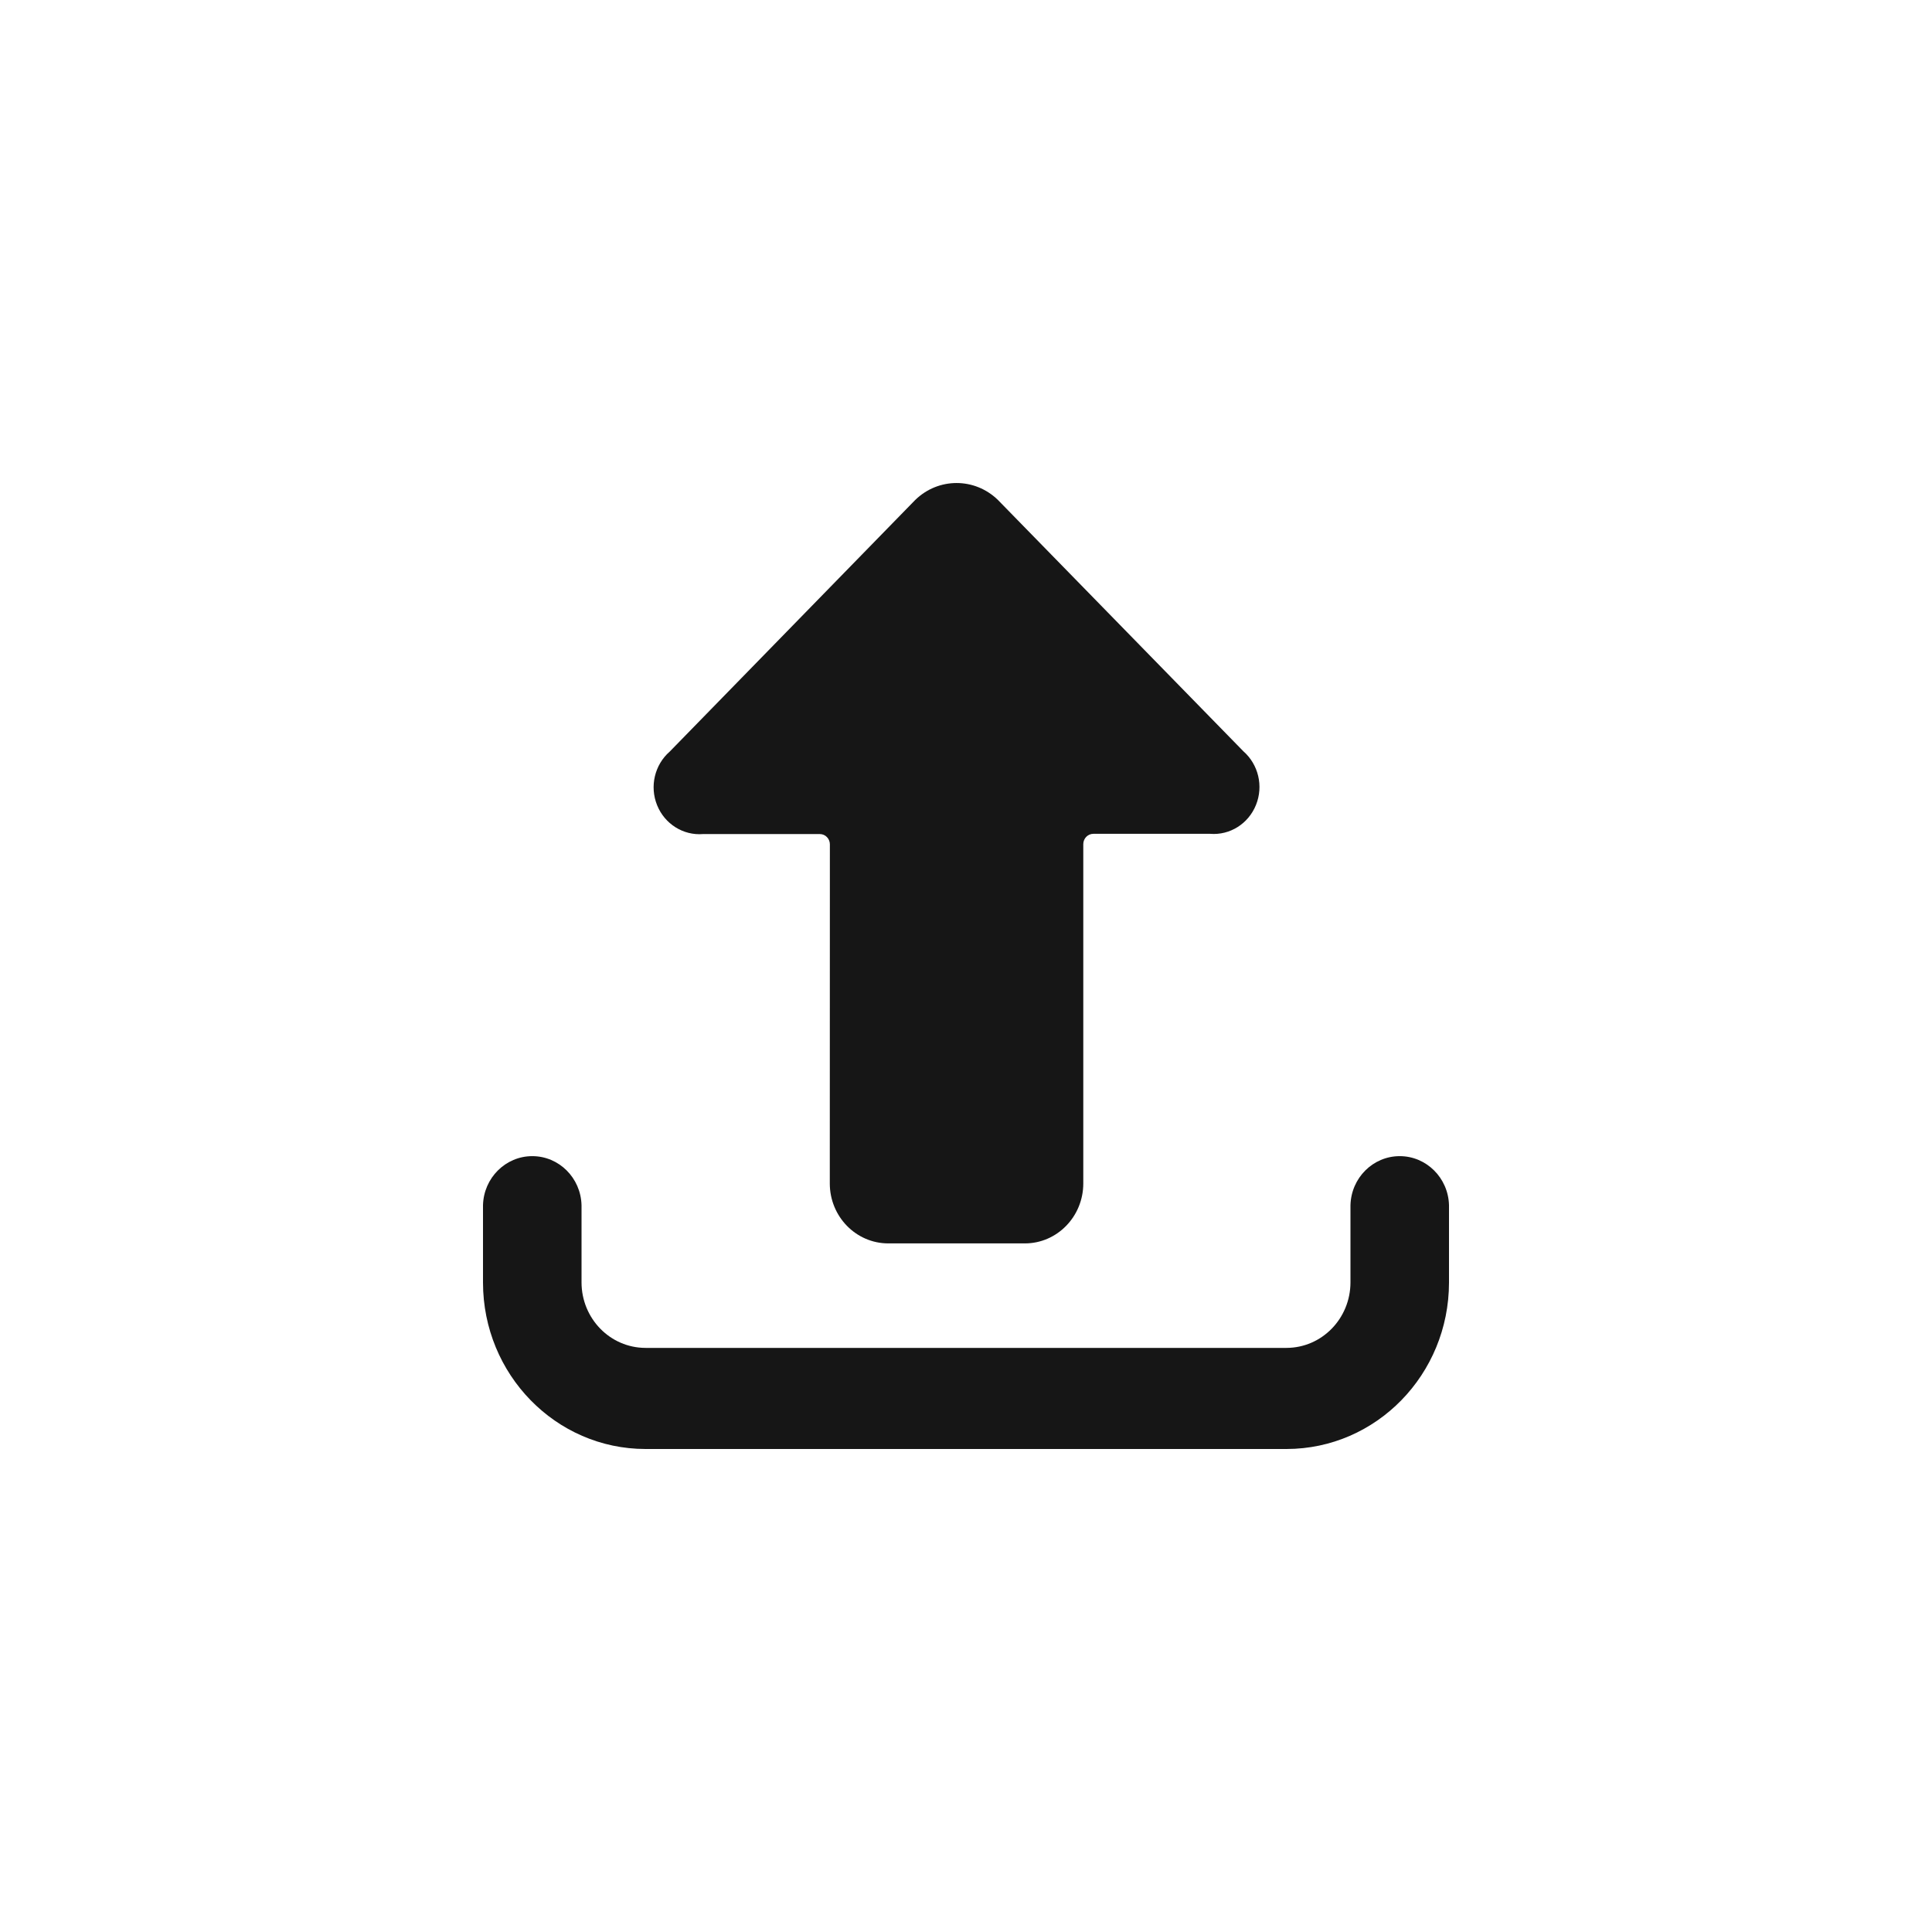 <svg width="24" height="24" viewBox="0 0 24 24" fill="none" xmlns="http://www.w3.org/2000/svg">
<path fill-rule="evenodd" clip-rule="evenodd" d="M11.035 15.446C10.634 15.446 10.308 15.113 10.308 14.701L10.309 10.489C10.309 10.455 10.296 10.422 10.272 10.398C10.249 10.374 10.217 10.361 10.184 10.361H8.733C8.488 10.381 8.257 10.236 8.163 10.003C8.068 9.769 8.132 9.5 8.32 9.336L11.369 6.211C11.657 5.93 12.109 5.93 12.397 6.211L15.446 9.333C15.633 9.497 15.697 9.766 15.602 10C15.508 10.233 15.278 10.378 15.033 10.358H13.582C13.514 10.358 13.457 10.415 13.457 10.486V14.701C13.457 15.112 13.132 15.446 12.731 15.446H11.035ZM8.018 18C6.904 17.999 6.001 17.074 6 15.933V14.971C6.009 14.632 6.281 14.362 6.612 14.362C6.944 14.362 7.215 14.632 7.224 14.971V15.931C7.225 16.38 7.58 16.743 8.018 16.744H15.982C16.42 16.743 16.775 16.38 16.776 15.931V14.971C16.785 14.632 17.056 14.362 17.388 14.362C17.719 14.362 17.991 14.632 18 14.971V15.933C17.999 17.074 17.096 17.999 15.982 18H8.018Z" fill="#161616"/>
</svg>
